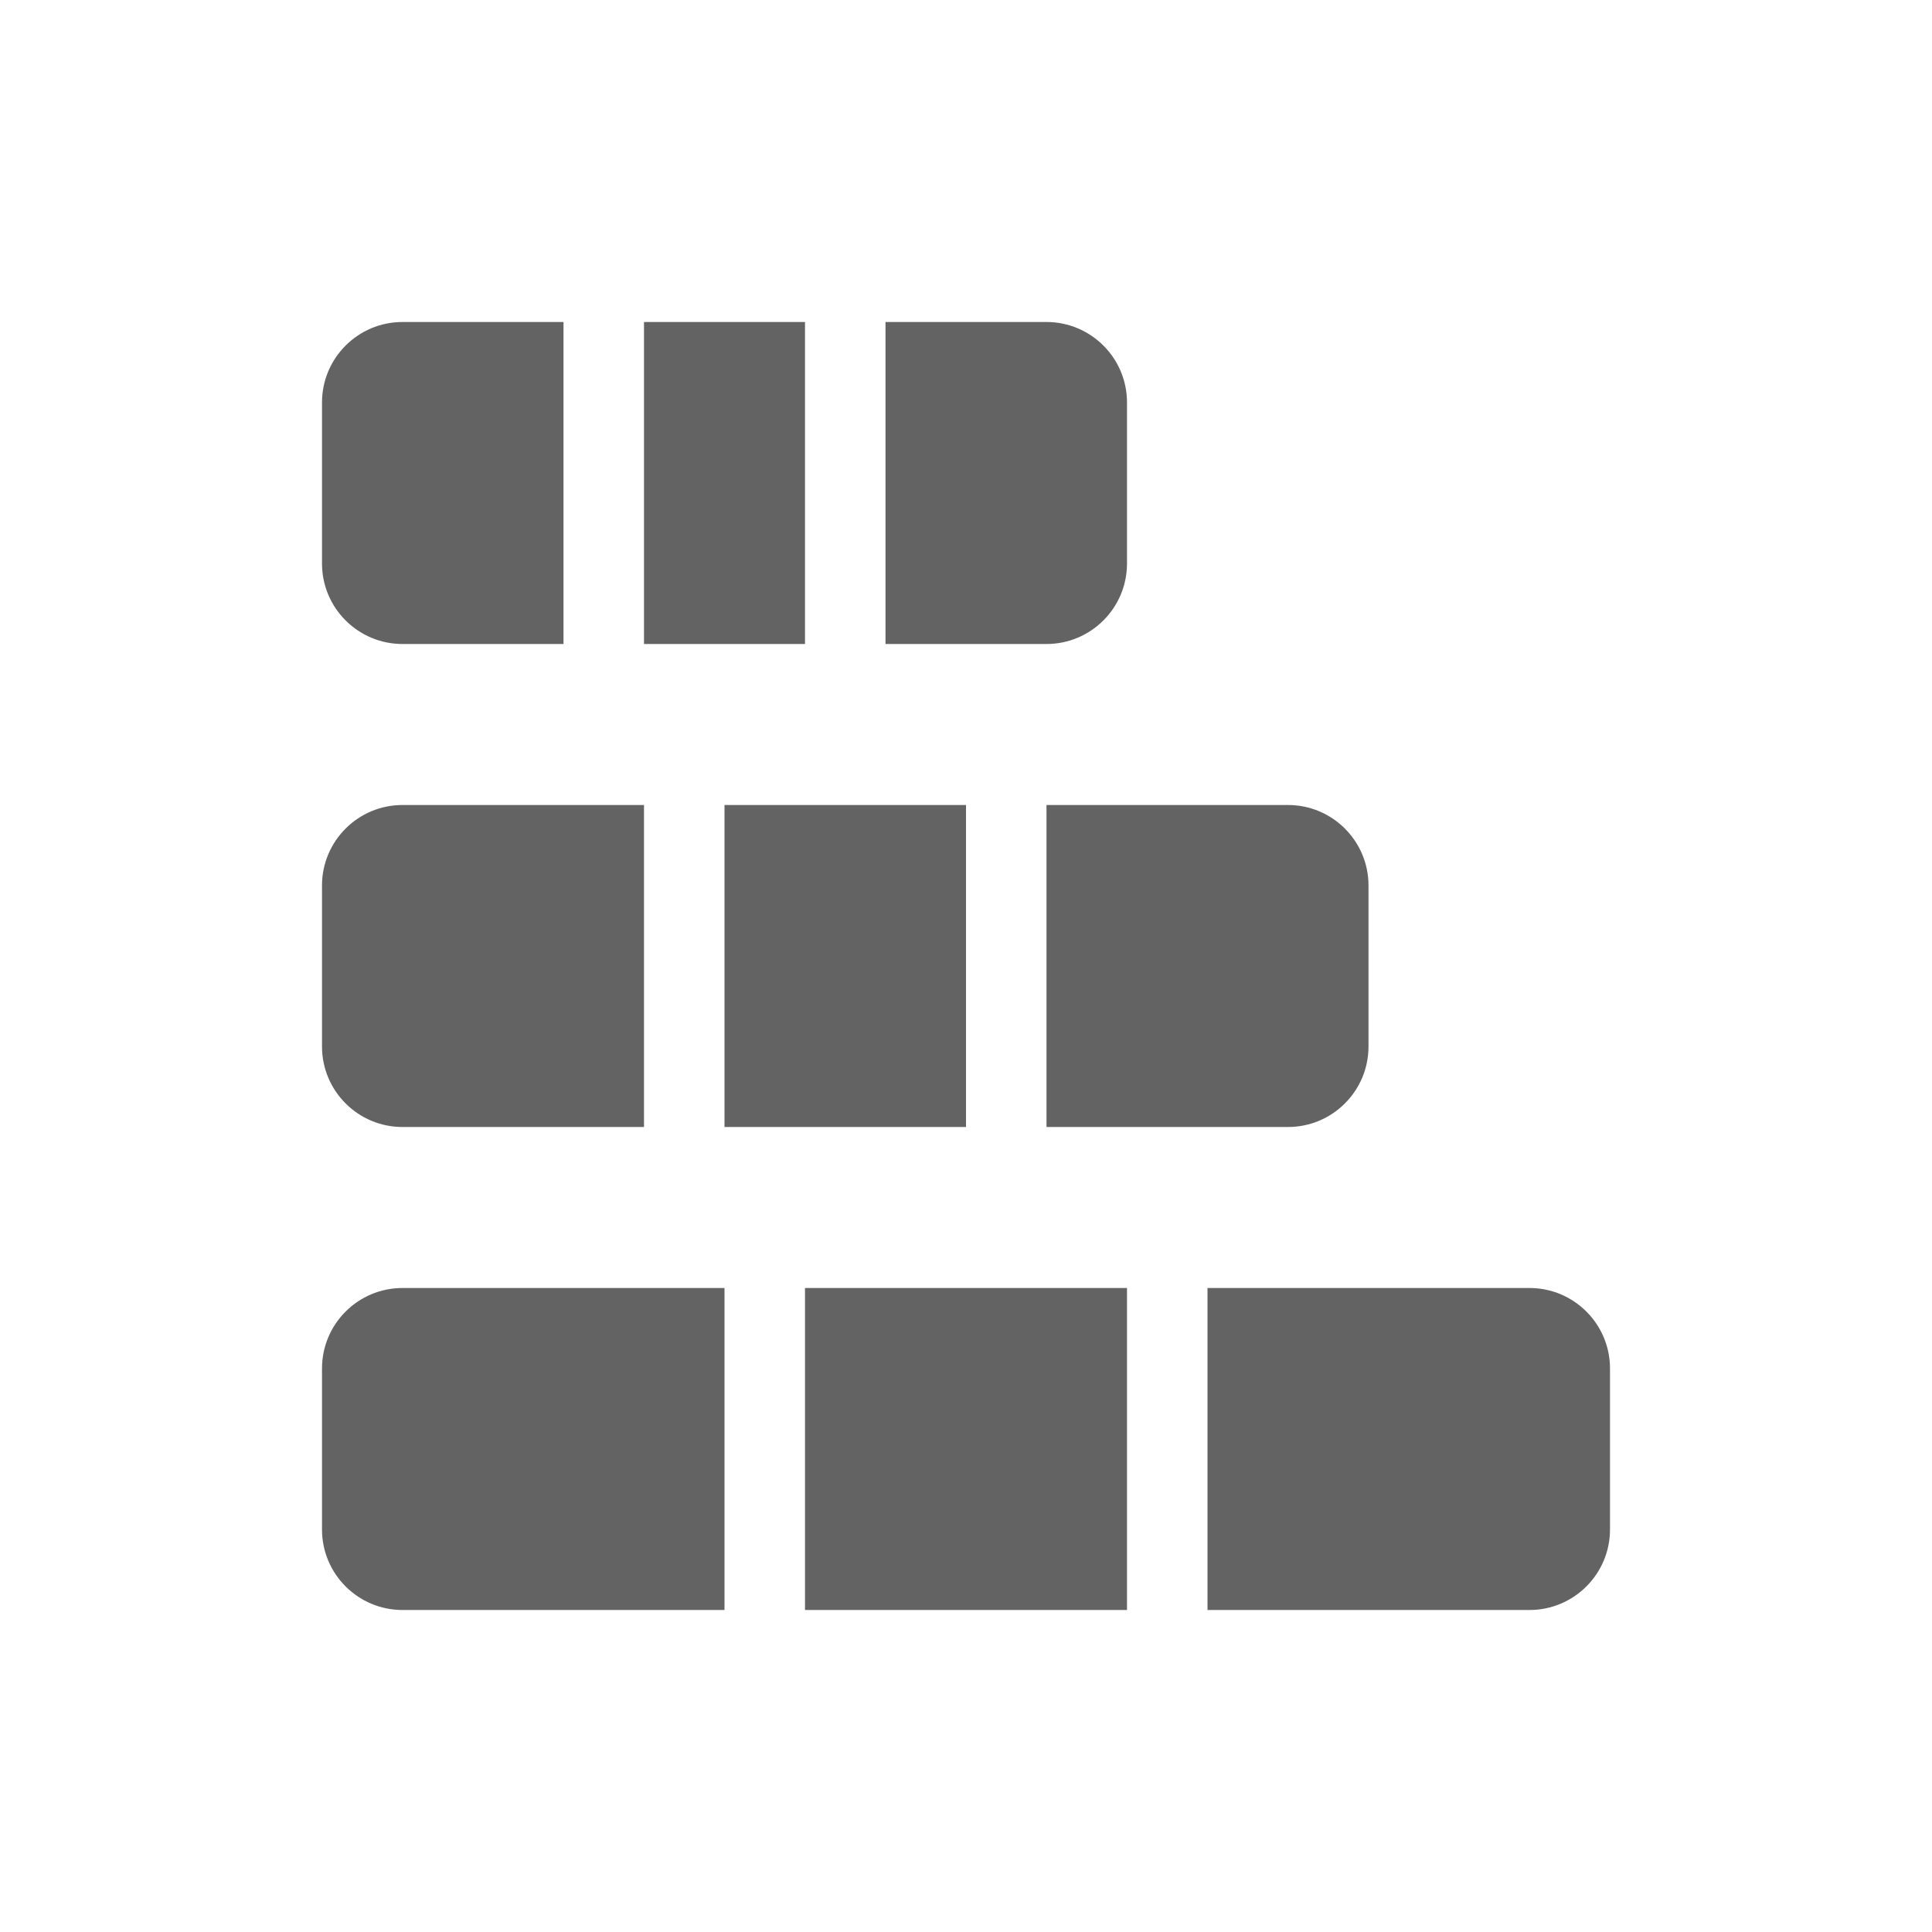 <svg width="24" height="24" viewBox="0 0 24 24" fill="none" xmlns="http://www.w3.org/2000/svg">
<path fill-rule="evenodd" clip-rule="evenodd"
      d="M20 17C20 16.448 19.552 16 19 16L15 16L15 20L19 20C19.552 20 20 19.552 20 19L20 17ZM16 10C16.552 10 17 10.448 17 11L17 13C17 13.552 16.552 14 16 14L13 14L13 10L16 10ZM14 5C14 4.448 13.552 4 13 4L11 4L11 8L13 8C13.552 8 14 7.552 14 7L14 5ZM10 4L10 8L8 8L8 4L10 4ZM7 4L7 8L5 8C4.448 8 4 7.552 4 7L4 5C4 4.448 4.448 4 5 4L7 4ZM8 10L8 14L5 14C4.448 14 4 13.552 4 13L4 11C4 10.448 4.448 10 5 10L8 10ZM12 14L12 10L9 10L9 14L12 14ZM9 20L9 16L5 16C4.448 16 4 16.448 4 17L4 19C4 19.552 4.448 20 5 20L9 20ZM14 16L14 20L10 20L10 16L14 16Z"
      fill="#636363"/>
</svg>
